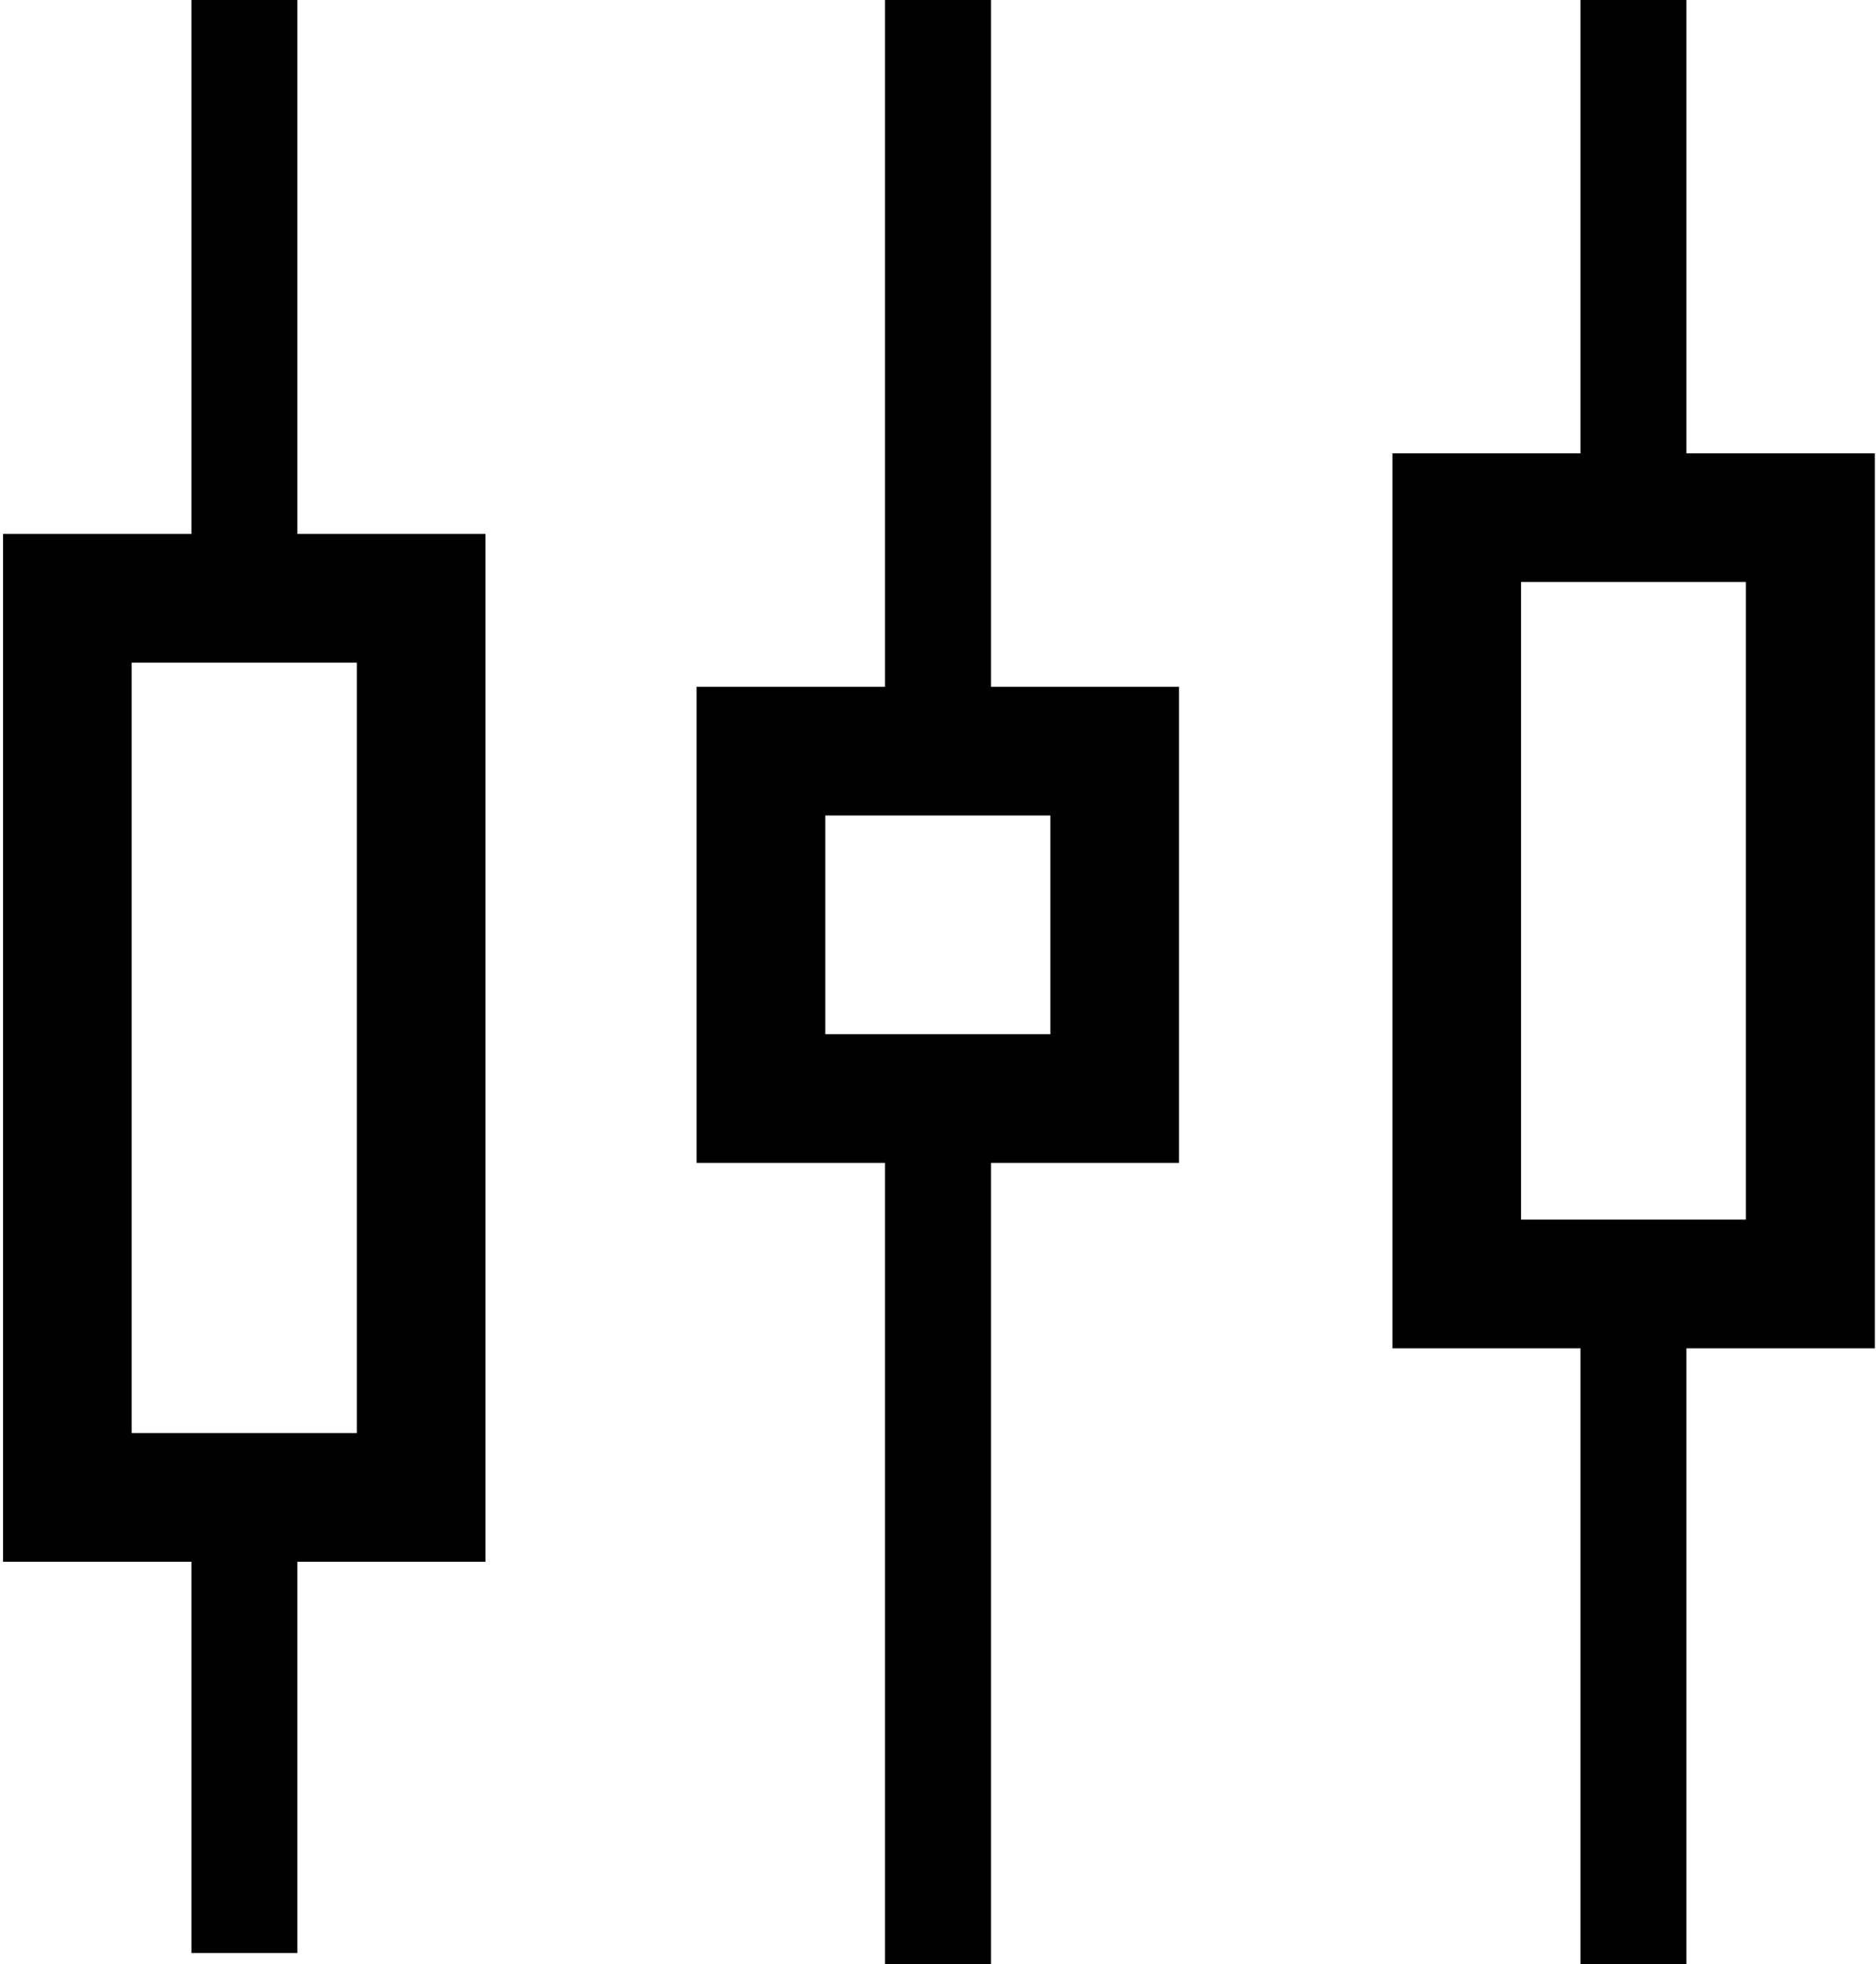 <svg xmlns="http://www.w3.org/2000/svg" xmlns:xlink="http://www.w3.org/1999/xlink" id="Layer_1" width="495.8" height="519" x="0" y="0" enable-background="new 0 0 495.8 519" version="1.1" viewBox="0 0 495.8 519" xml:space="preserve"><g><path fill="#010101" d="M94.3,175.1v203.6H34.8V175.1H94.3 M128.3,141.1h-34H34.8h-34v34v203.6v34h34h59.5h34v-34V175.1V141.1 L128.3,141.1z"/></g><line x1="64.6" x2="64.6" y1="-12.1" y2="144.7" fill="none" stroke="#010101" stroke-miterlimit="10" stroke-width="28"/><line x1="64.6" x2="64.6" y1="408.2" y2="516.1" fill="none" stroke="#010101" stroke-miterlimit="10" stroke-width="28"/><g><path fill="#010101" d="M461.4,153.8v168.5H402V153.8H461.4 M495.4,119.8h-34H402h-34v34v168.5v34h34h59.5h34v-34V153.8V119.8 L495.4,119.8z"/></g><line x1="431.7" x2="431.7" y1="-9" y2="127.6" fill="none" stroke="#010101" stroke-miterlimit="10" stroke-width="28"/><line x1="431.7" x2="431.7" y1="354.9" y2="519" fill="none" stroke="#010101" stroke-miterlimit="10" stroke-width="28"/><g><path fill="#010101" d="M277.6,215.5v57.8h-59.5v-57.8H277.6 M311.6,181.5h-34h-59.5h-34v34v57.8v34h34h59.5h34v-34v-57.8V181.5 L311.6,181.5z"/></g><line x1="247.9" x2="247.9" y1="-9" y2="200" fill="none" stroke="#010101" stroke-miterlimit="10" stroke-width="28"/><line x1="247.9" x2="247.9" y1="297.4" y2="519" fill="none" stroke="#010101" stroke-miterlimit="10" stroke-width="28"/></svg>